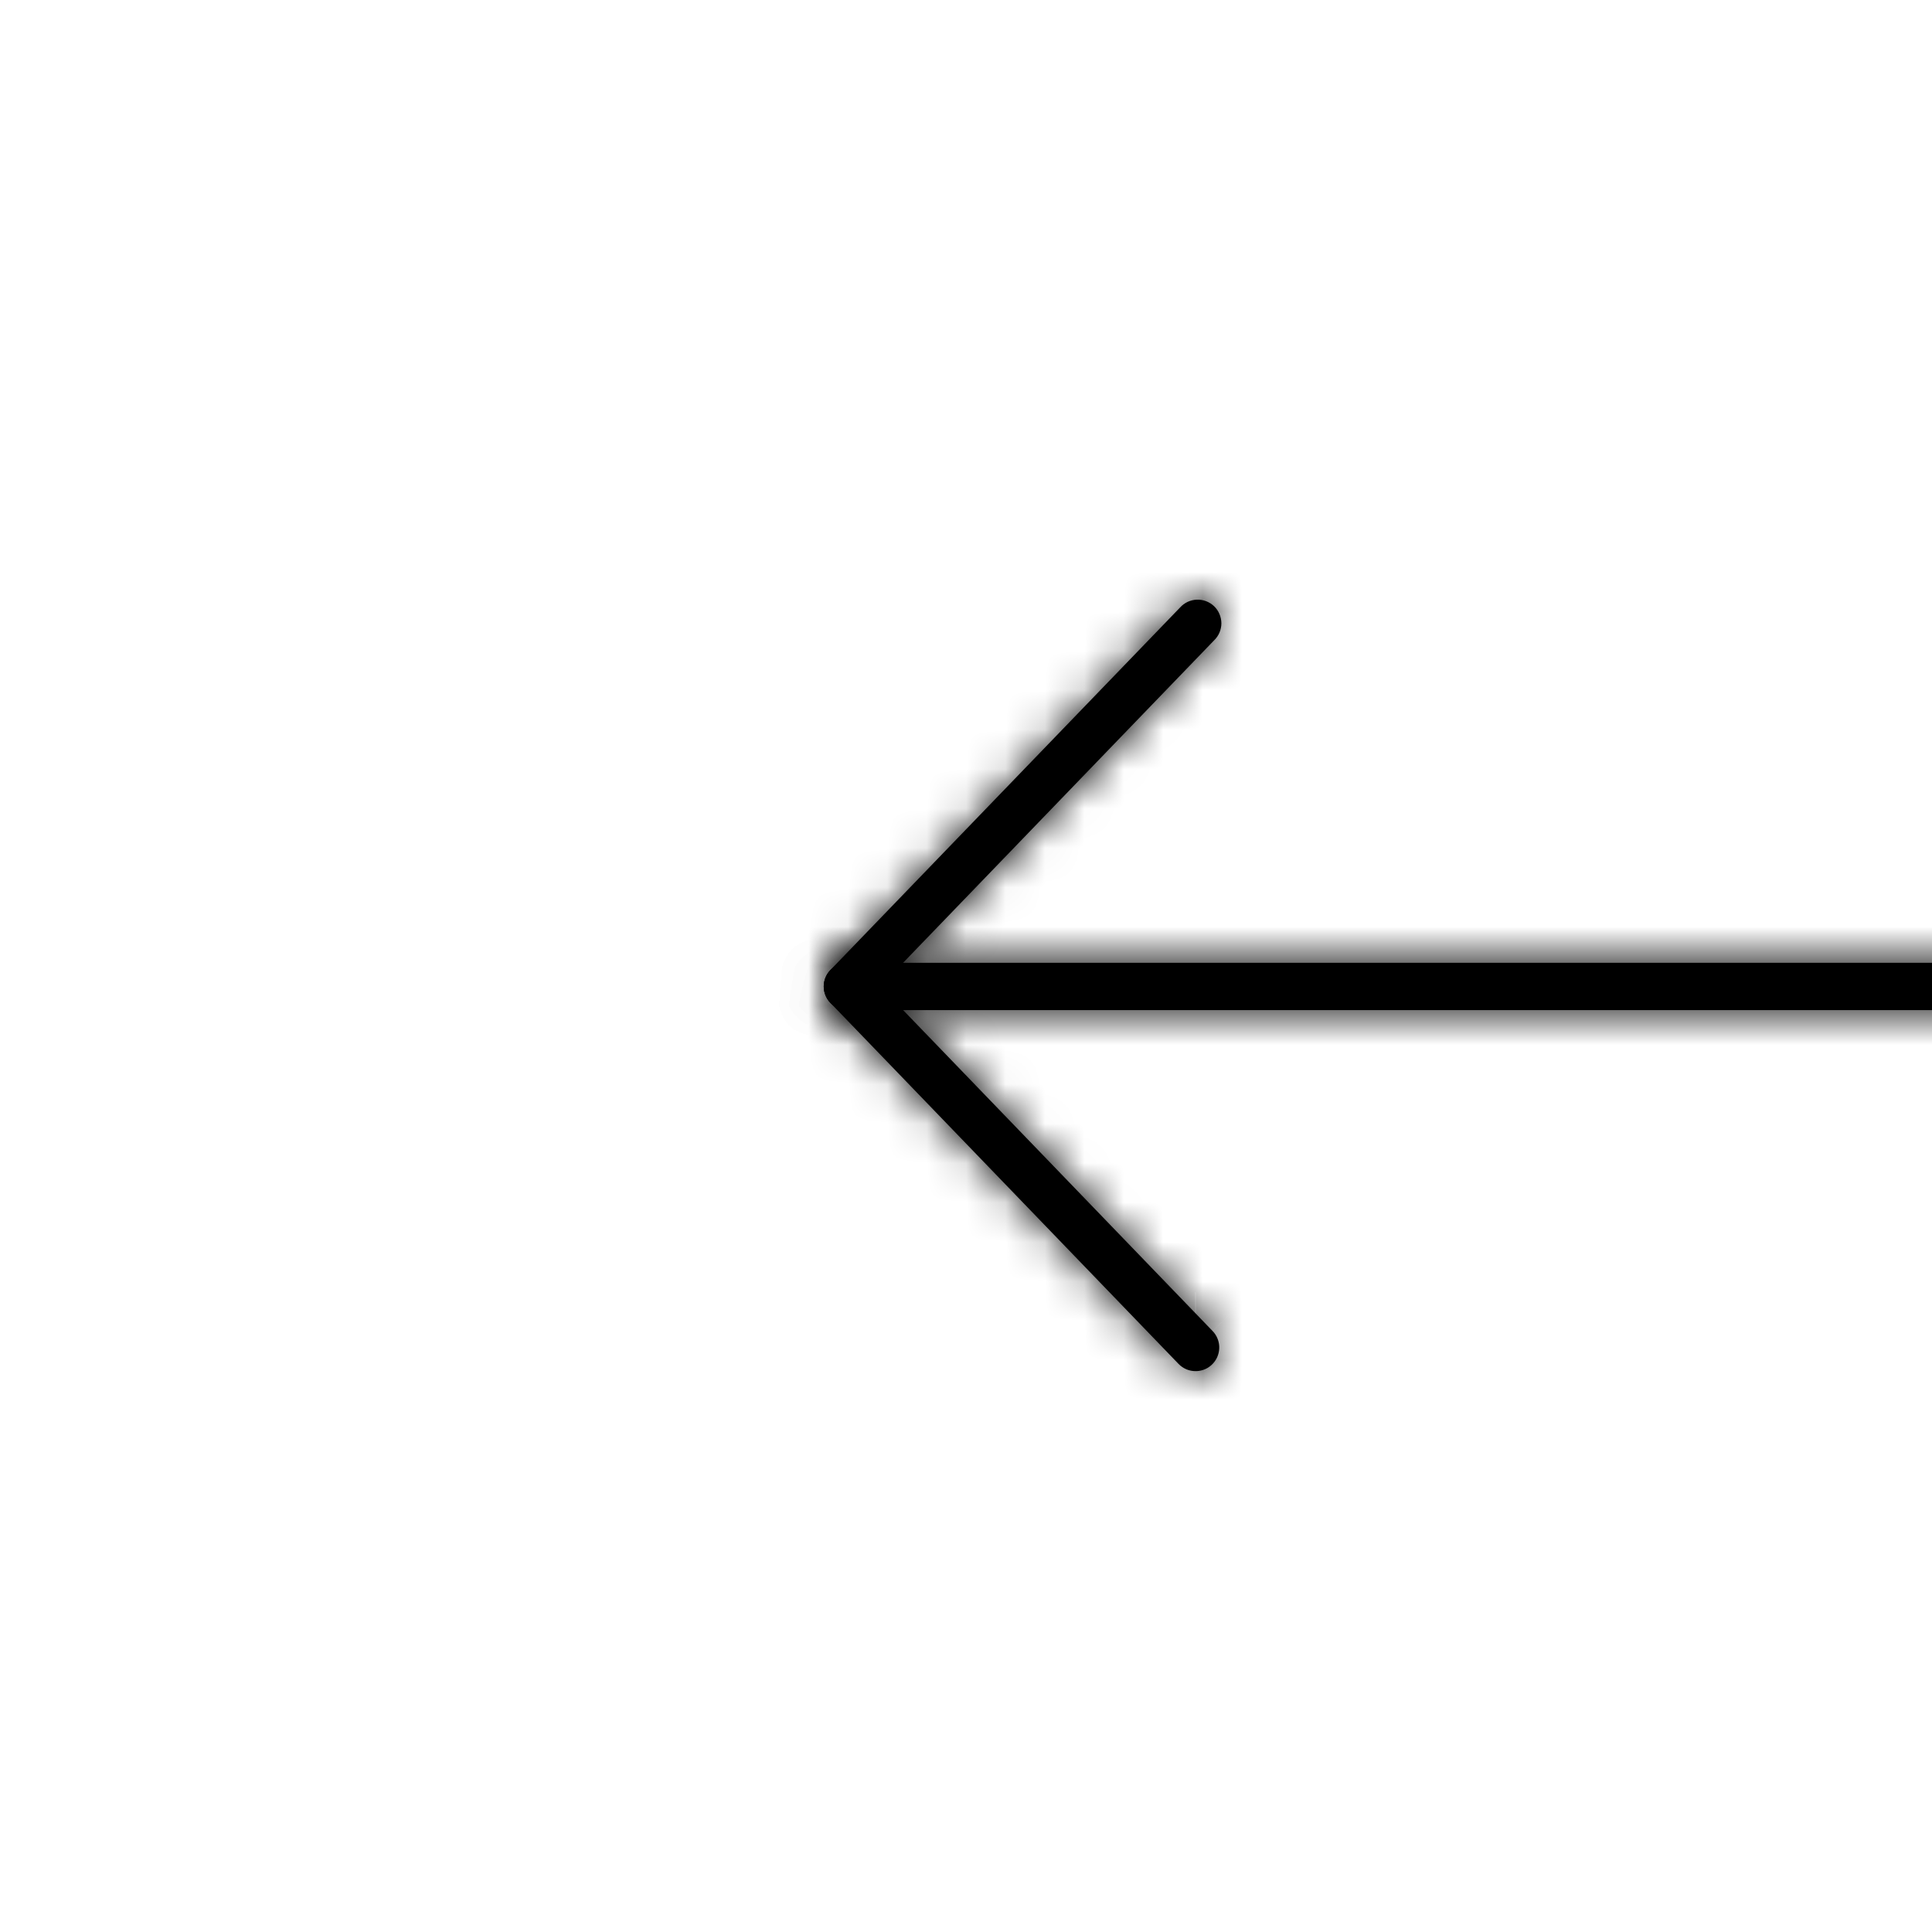 <svg width="49" height="49" viewBox="0 0 49 49" fill="none" xmlns="http://www.w3.org/2000/svg">
<g id="ic:round-arrow-right" clip-path="url(#clip0)">
<g id="iwwa:arrow-left">
<g id="Vector">
<mask id="path-1-inside-1" fill="white">
<path d="M30.323 34.775C30.242 34.775 30.162 34.759 30.088 34.728C30.014 34.696 29.947 34.65 29.891 34.592L21.06 25.434C20.952 25.323 20.892 25.174 20.892 25.019C20.892 24.863 20.952 24.714 21.06 24.603L29.929 15.408C29.983 15.348 30.048 15.3 30.121 15.265C30.194 15.231 30.273 15.212 30.354 15.209C30.435 15.206 30.515 15.219 30.59 15.248C30.666 15.277 30.734 15.32 30.793 15.376C30.851 15.432 30.897 15.499 30.928 15.573C30.96 15.647 30.976 15.727 30.977 15.808C30.977 15.889 30.96 15.968 30.929 16.043C30.897 16.117 30.851 16.184 30.793 16.24L22.326 25.018L30.755 33.759C30.837 33.844 30.891 33.95 30.913 34.066C30.934 34.182 30.921 34.301 30.875 34.41C30.829 34.518 30.752 34.611 30.654 34.676C30.556 34.741 30.441 34.775 30.323 34.775Z"/>
</mask>
<path d="M30.323 34.775C30.242 34.775 30.162 34.759 30.088 34.728C30.014 34.696 29.947 34.65 29.891 34.592L21.06 25.434C20.952 25.323 20.892 25.174 20.892 25.019C20.892 24.863 20.952 24.714 21.06 24.603L29.929 15.408C29.983 15.348 30.048 15.3 30.121 15.265C30.194 15.231 30.273 15.212 30.354 15.209C30.435 15.206 30.515 15.219 30.59 15.248C30.666 15.277 30.734 15.32 30.793 15.376C30.851 15.432 30.897 15.499 30.928 15.573C30.96 15.647 30.976 15.727 30.977 15.808C30.977 15.889 30.96 15.968 30.929 16.043C30.897 16.117 30.851 16.184 30.793 16.24L22.326 25.018L30.755 33.759C30.837 33.844 30.891 33.95 30.913 34.066C30.934 34.182 30.921 34.301 30.875 34.41C30.829 34.518 30.752 34.611 30.654 34.676C30.556 34.741 30.441 34.775 30.323 34.775Z" fill="black"/>
<path d="M29.891 34.592L31.333 33.206L31.33 33.203L29.891 34.592ZM21.06 25.434L22.5 24.046L22.497 24.043L21.06 25.434ZM20.892 25.019H18.892H20.892ZM21.06 24.603L22.497 25.994L22.499 25.991L21.06 24.603ZM29.929 15.408L31.369 16.797L31.395 16.77L31.42 16.741L29.929 15.408ZM30.793 16.24L29.404 14.801L29.378 14.826L29.354 14.851L30.793 16.24ZM22.326 25.018L20.887 23.63L19.547 25.018L20.886 26.406L22.326 25.018ZM30.755 33.759L32.195 32.371L32.194 32.37L30.755 33.759ZM30.319 32.775C30.509 32.775 30.696 32.813 30.87 32.887L29.306 36.568C29.628 36.705 29.976 36.776 30.326 36.775L30.319 32.775ZM30.87 32.887C31.044 32.961 31.202 33.069 31.333 33.206L28.448 35.977C28.691 36.23 28.983 36.431 29.306 36.568L30.87 32.887ZM31.33 33.203L22.5 24.046L19.62 26.823L28.451 35.98L31.33 33.203ZM22.497 24.043C22.75 24.304 22.892 24.654 22.892 25.019H18.892C18.892 25.693 19.154 26.341 19.623 26.826L22.497 24.043ZM22.892 25.019C22.892 25.383 22.75 25.733 22.497 25.994L19.623 23.211C19.154 23.696 18.892 24.344 18.892 25.019H22.892ZM22.499 25.991L31.369 16.797L28.49 14.02L19.62 23.214L22.499 25.991ZM31.42 16.741C31.295 16.882 31.142 16.995 30.972 17.075L29.27 13.455C28.954 13.604 28.671 13.815 28.438 14.075L31.42 16.741ZM30.972 17.075C30.802 17.155 30.617 17.2 30.429 17.207L30.279 13.21C29.93 13.223 29.587 13.307 29.27 13.455L30.972 17.075ZM30.429 17.207C30.241 17.214 30.053 17.183 29.878 17.116L31.303 13.379C30.977 13.255 30.628 13.197 30.279 13.21L30.429 17.207ZM29.878 17.116C29.702 17.049 29.541 16.948 29.406 16.817L32.179 13.935C31.928 13.693 31.63 13.504 31.303 13.379L29.878 17.116ZM29.406 16.817C29.27 16.686 29.162 16.53 29.088 16.357L32.769 14.79C32.632 14.468 32.431 14.177 32.179 13.935L29.406 16.817ZM29.088 16.357C29.015 16.184 28.977 15.998 28.977 15.809L32.977 15.806C32.976 15.457 32.906 15.111 32.769 14.79L29.088 16.357ZM28.977 15.809C28.976 15.621 29.014 15.435 29.088 15.262L32.77 16.824C32.907 16.502 32.977 16.156 32.977 15.806L28.977 15.809ZM29.088 15.262C29.161 15.088 29.269 14.932 29.404 14.801L32.182 17.679C32.434 17.436 32.634 17.145 32.77 16.824L29.088 15.262ZM29.354 14.851L20.887 23.63L23.765 26.407L32.233 17.628L29.354 14.851ZM20.886 26.406L29.315 35.147L32.194 32.37L23.766 23.63L20.886 26.406ZM29.315 35.147C29.124 34.949 28.996 34.7 28.946 34.429L32.88 33.703C32.787 33.202 32.549 32.738 32.195 32.371L29.315 35.147ZM28.946 34.429C28.896 34.159 28.927 33.88 29.034 33.628L32.716 35.192C32.915 34.723 32.972 34.205 32.88 33.703L28.946 34.429ZM29.034 33.628C29.142 33.375 29.321 33.159 29.55 33.008L31.757 36.344C32.183 36.062 32.516 35.662 32.716 35.192L29.034 33.628ZM29.55 33.008C29.779 32.856 30.048 32.775 30.323 32.775L30.323 36.775C30.833 36.775 31.332 36.625 31.757 36.344L29.55 33.008Z" fill="black" mask="url(#path-1-inside-1)"/>
</g>
<g id="Vector_2">
<mask id="path-3-inside-2" fill="white">
<path d="M50.508 25.619H21.492C21.333 25.619 21.18 25.556 21.068 25.444C20.955 25.331 20.892 25.178 20.892 25.019C20.892 24.86 20.955 24.707 21.068 24.595C21.18 24.482 21.333 24.419 21.492 24.419H50.508C50.667 24.419 50.82 24.482 50.932 24.595C51.045 24.707 51.108 24.86 51.108 25.019C51.108 25.178 51.045 25.331 50.932 25.444C50.82 25.556 50.667 25.619 50.508 25.619Z"/>
</mask>
<path d="M50.508 25.619H21.492C21.333 25.619 21.18 25.556 21.068 25.444C20.955 25.331 20.892 25.178 20.892 25.019C20.892 24.86 20.955 24.707 21.068 24.595C21.18 24.482 21.333 24.419 21.492 24.419H50.508C50.667 24.419 50.82 24.482 50.932 24.595C51.045 24.707 51.108 24.86 51.108 25.019C51.108 25.178 51.045 25.331 50.932 25.444C50.82 25.556 50.667 25.619 50.508 25.619Z" fill="black"/>
<path d="M50.508 23.619H21.492V27.619H50.508V23.619ZM21.492 23.619C21.863 23.619 22.219 23.767 22.482 24.029L19.654 26.858C20.141 27.345 20.802 27.619 21.492 27.619V23.619ZM22.482 24.029C22.744 24.292 22.892 24.648 22.892 25.019H18.892C18.892 25.709 19.166 26.37 19.654 26.858L22.482 24.029ZM22.892 25.019C22.892 25.39 22.744 25.747 22.482 26.009L19.654 23.181C19.166 23.668 18.892 24.33 18.892 25.019H22.892ZM22.482 26.009C22.219 26.272 21.863 26.419 21.492 26.419V22.419C20.802 22.419 20.141 22.693 19.654 23.181L22.482 26.009ZM21.492 26.419H50.508V22.419H21.492V26.419ZM50.508 26.419C50.137 26.419 49.781 26.272 49.518 26.009L52.346 23.181C51.859 22.693 51.197 22.419 50.508 22.419V26.419ZM49.518 26.009C49.255 25.747 49.108 25.39 49.108 25.019H53.108C53.108 24.33 52.834 23.668 52.346 23.181L49.518 26.009ZM49.108 25.019C49.108 24.648 49.255 24.292 49.518 24.029L52.346 26.858C52.834 26.37 53.108 25.709 53.108 25.019H49.108ZM49.518 24.029C49.781 23.767 50.137 23.619 50.508 23.619V27.619C51.198 27.619 51.859 27.345 52.346 26.858L49.518 24.029Z" fill="black" mask="url(#path-3-inside-2)"/>
</g>
</g>
</g>
<defs>
<clipPath id="clip0">
<rect width="49" height="49" fill="white" transform="translate(49 49) rotate(-180)"/>
</clipPath>
</defs>
</svg>
